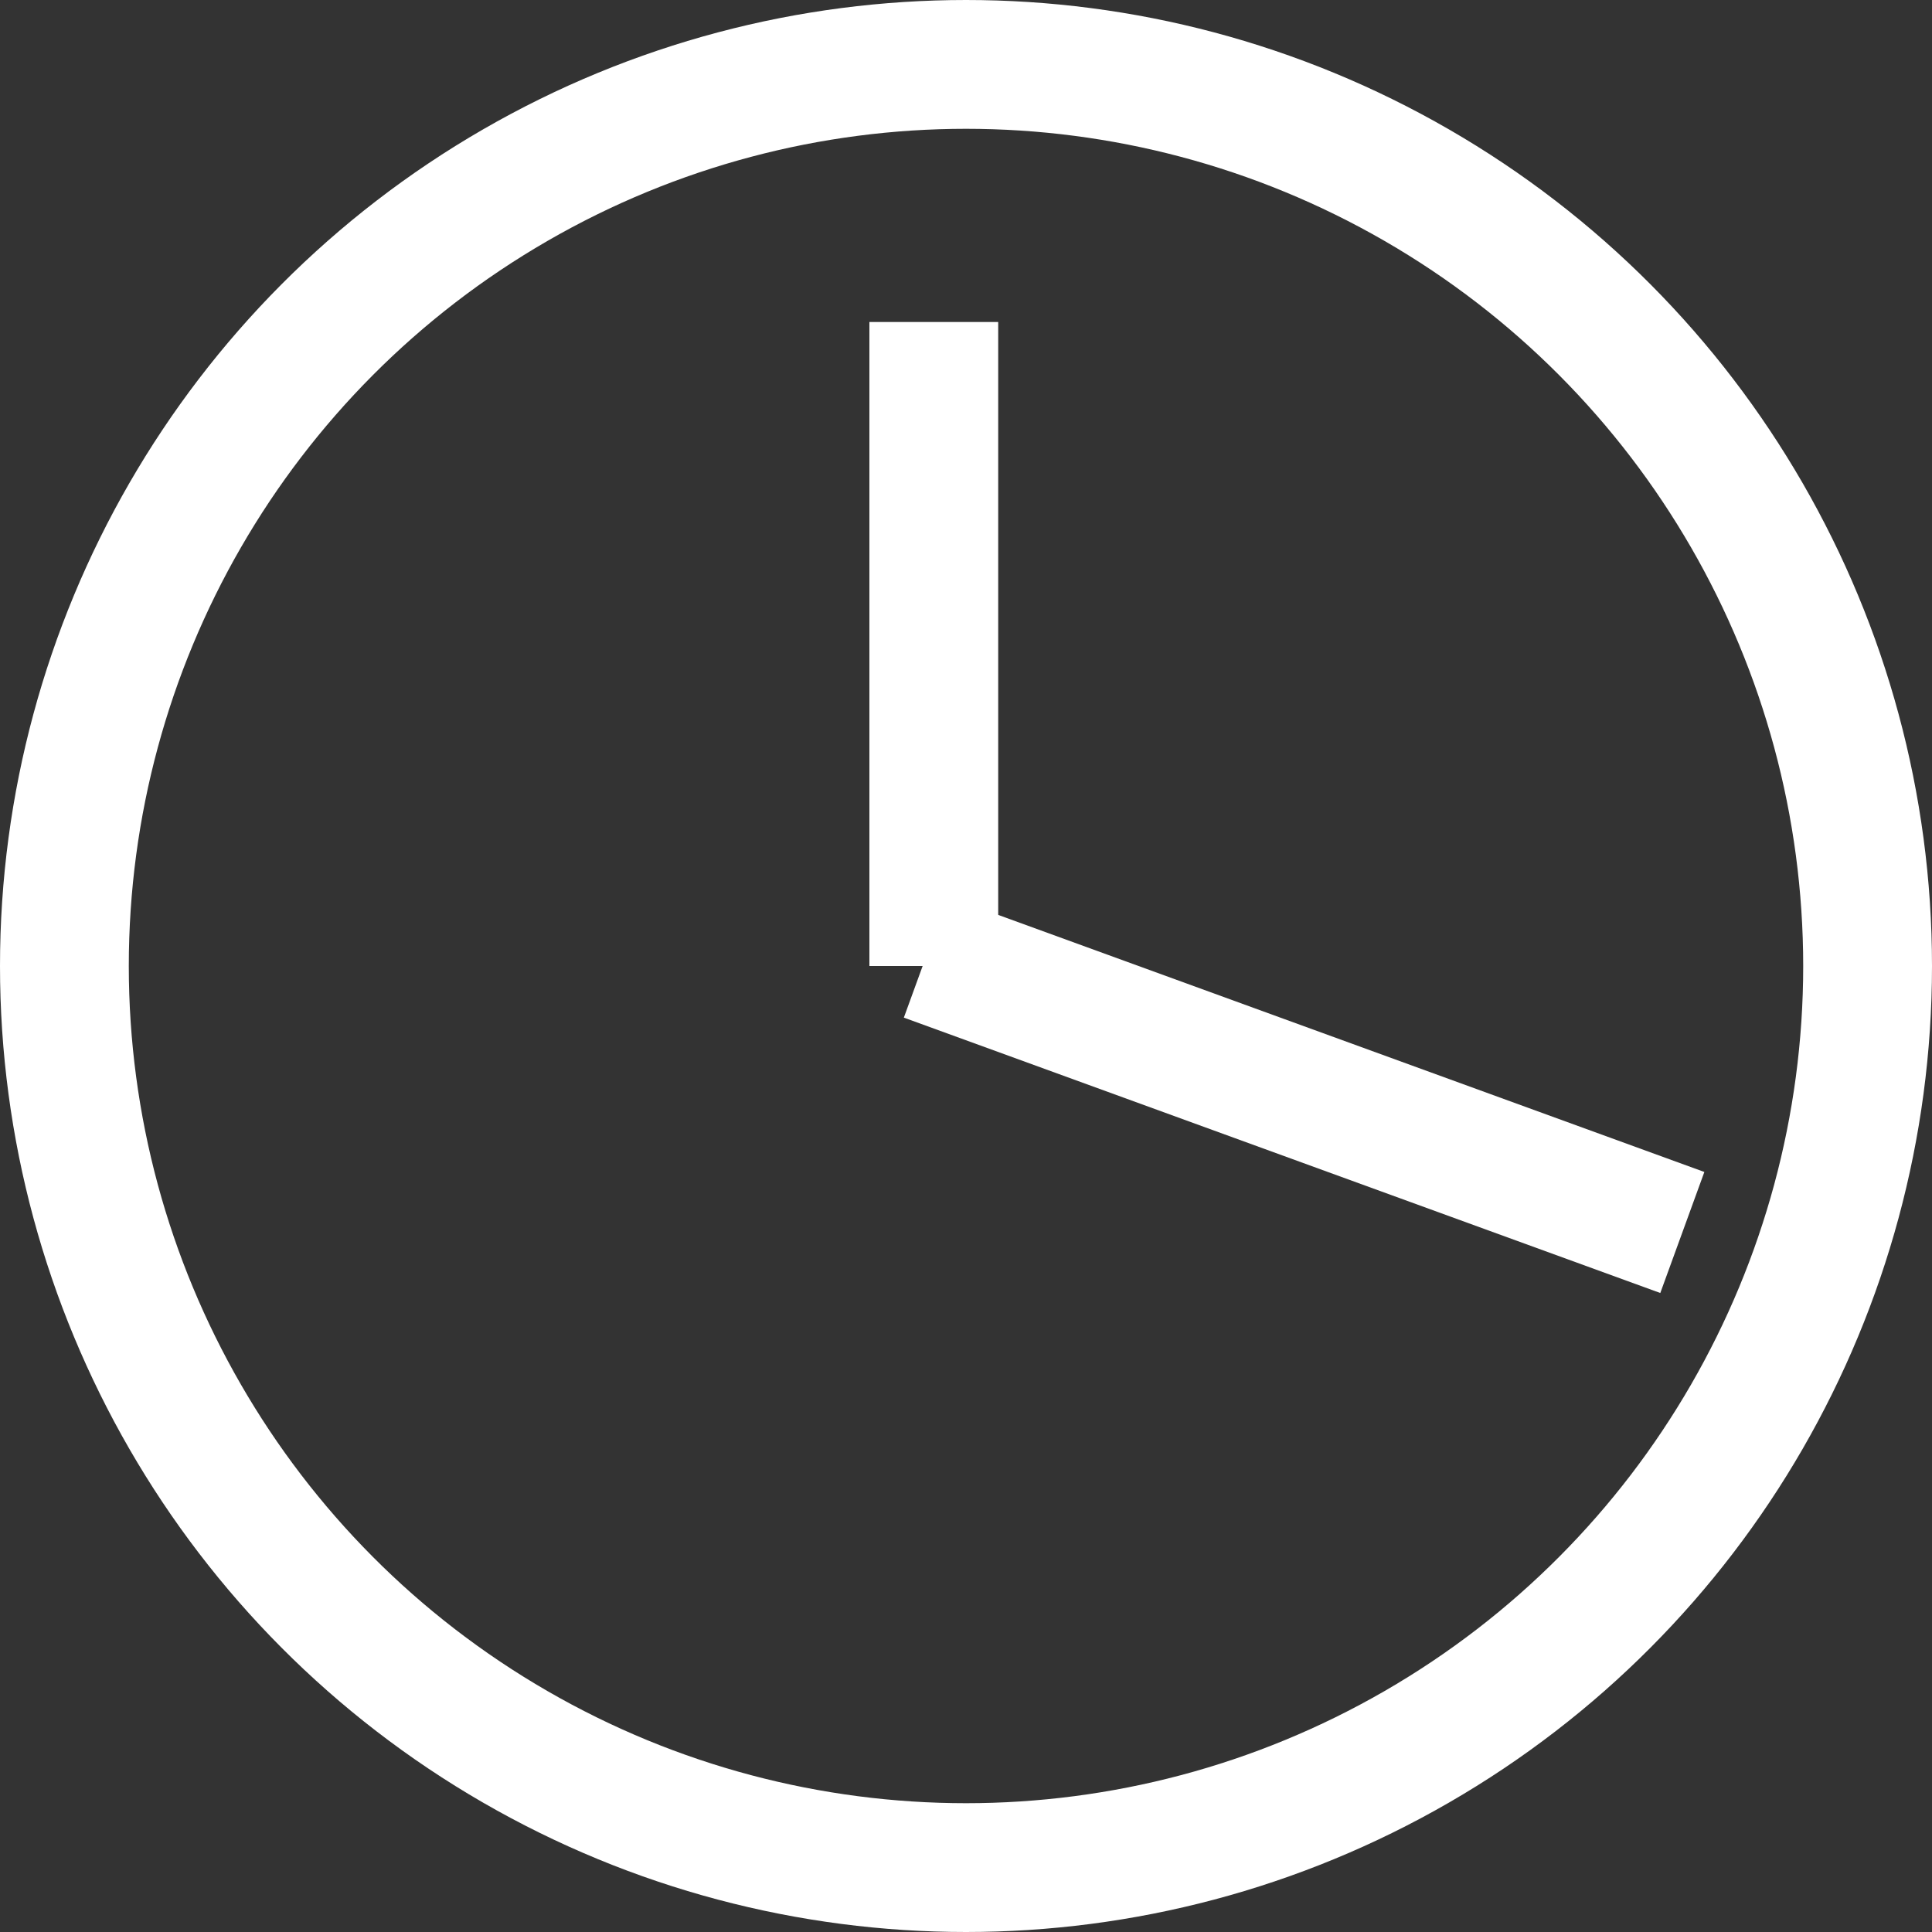 <svg width="30" height="30" viewBox="0 0 30 30" fill="none" xmlns="http://www.w3.org/2000/svg">
<rect x="0" y="0" width="30" height="30" fill="#333333" stroke="none"/>
<circle cx="15" cy="15" r="14" stroke="white" stroke-width="2"/>
<path d="M14.5 15L14.5 5" stroke="white" stroke-width="2"/>
<path d="M14.377 14.862L26.123 19.138" stroke="white" stroke-width="2"/>
</svg>
